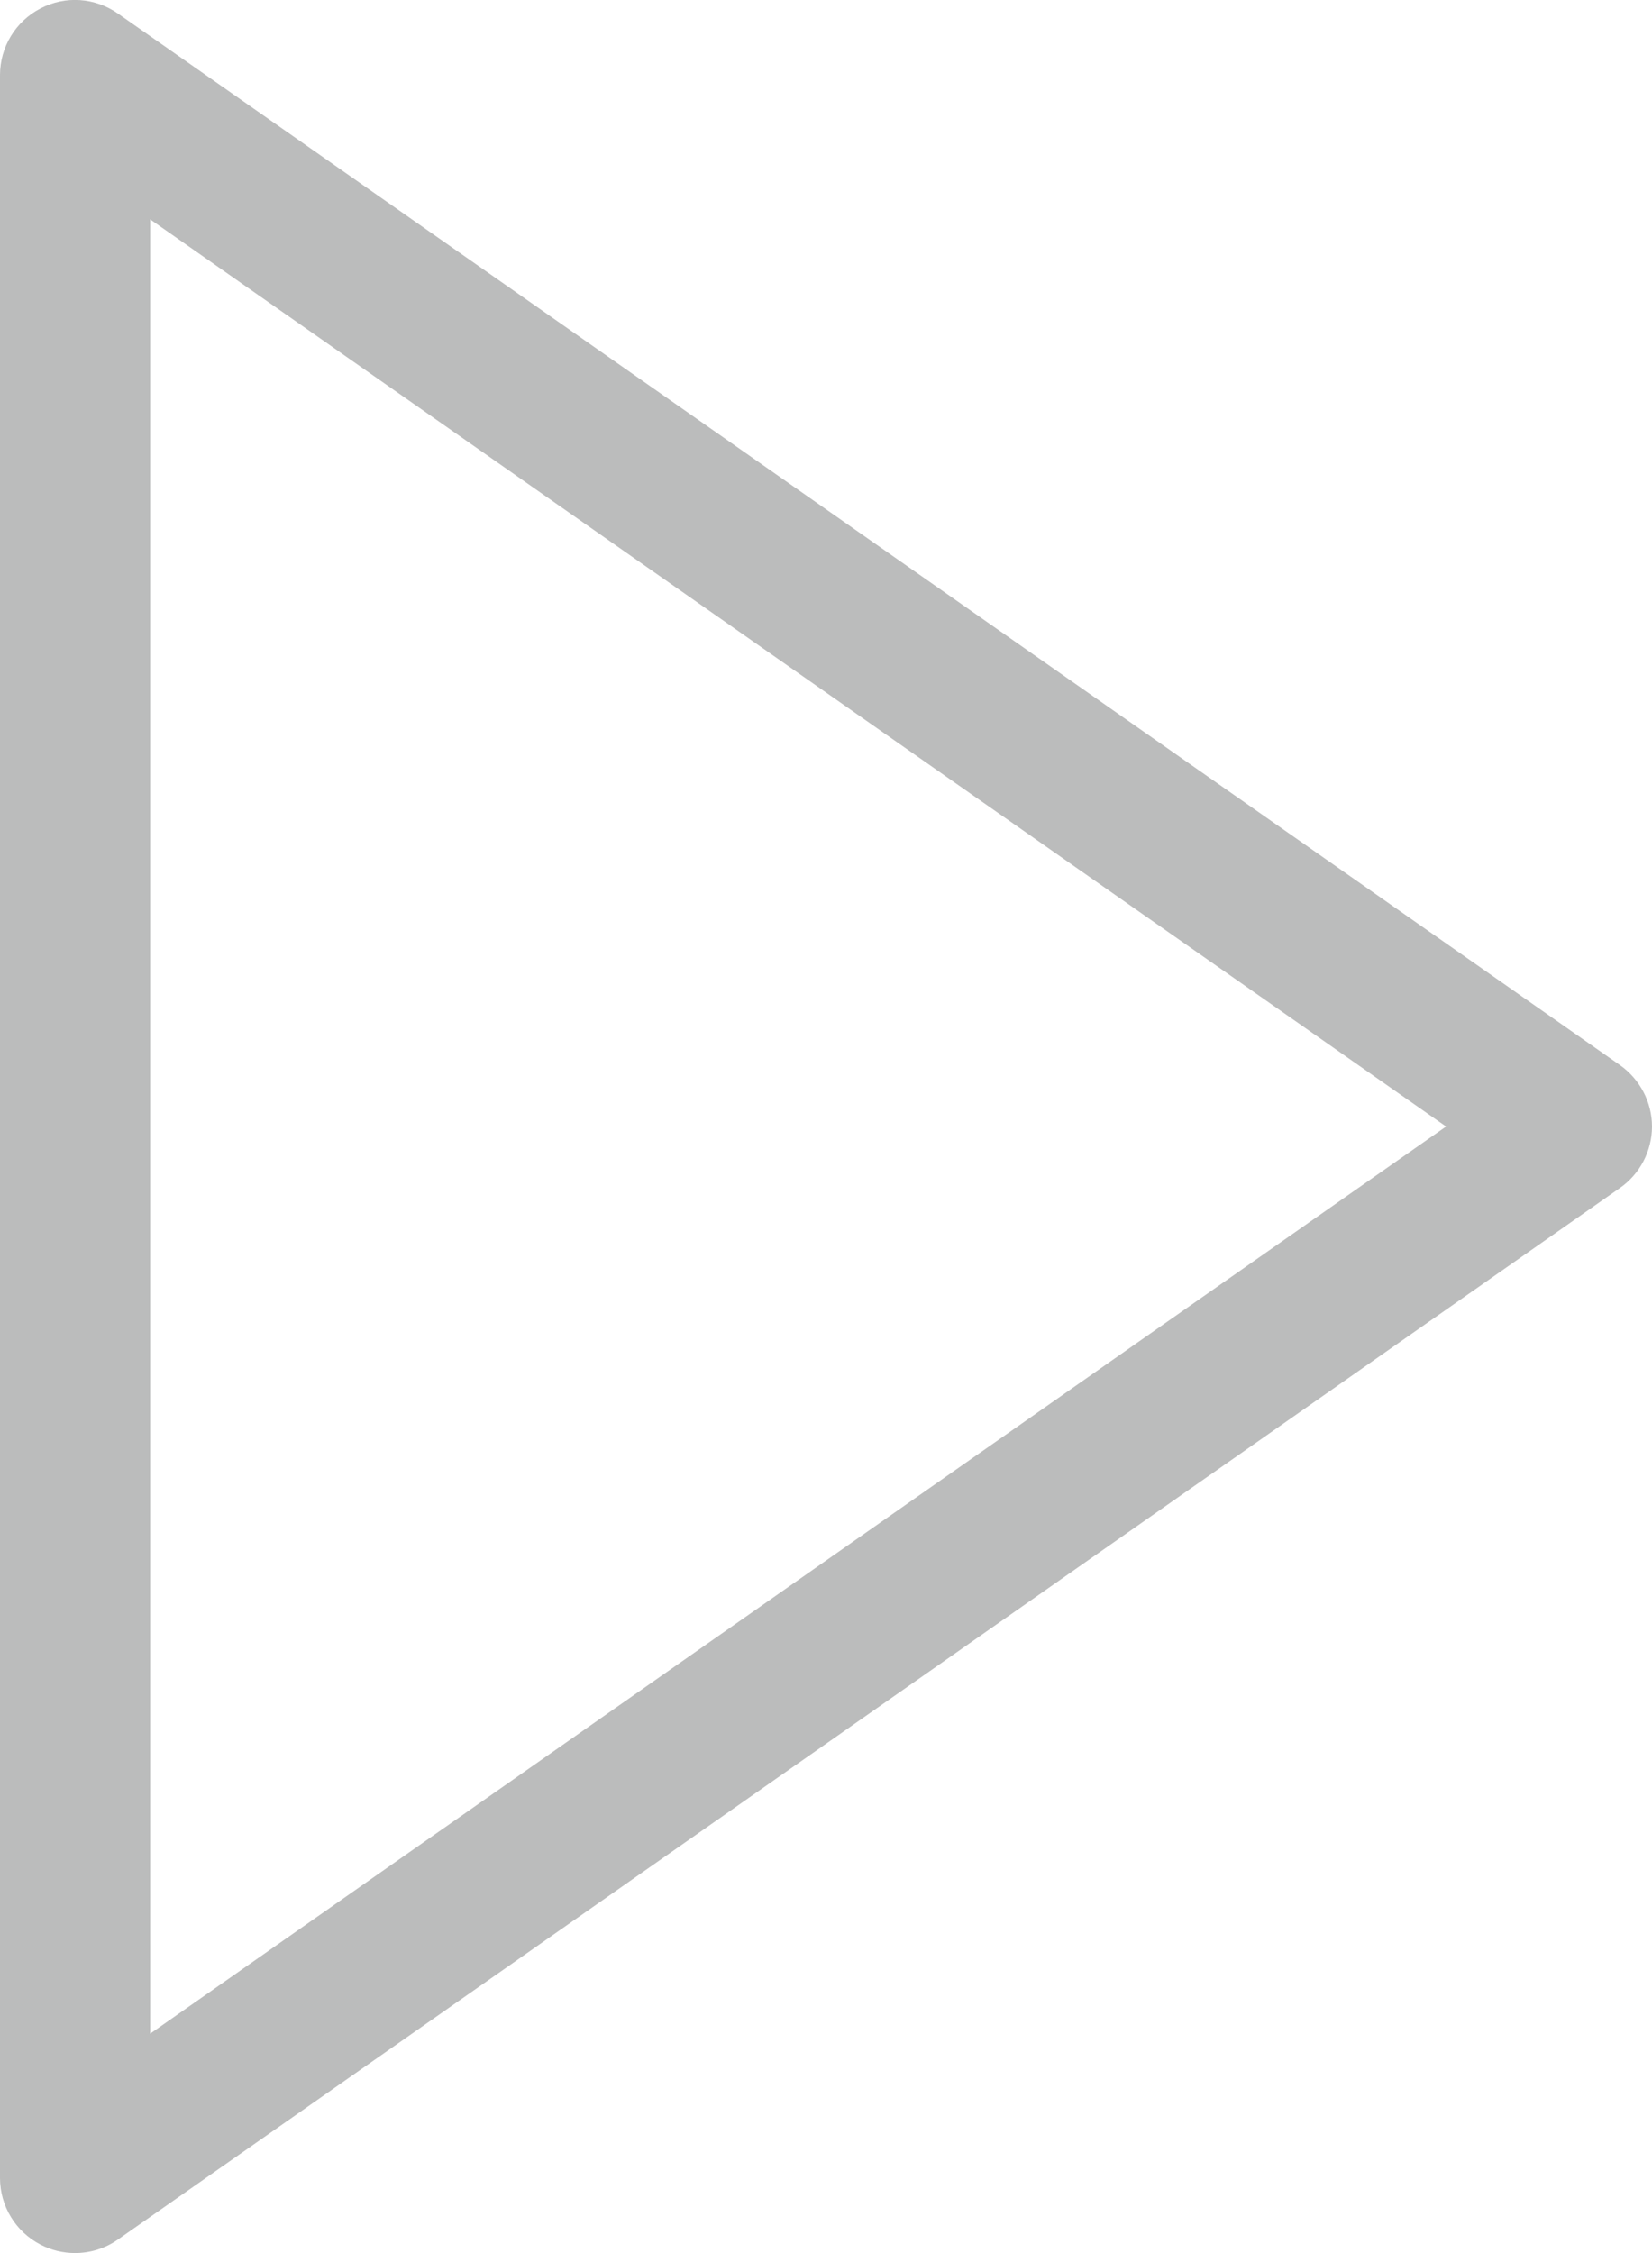 <?xml version="1.0" encoding="utf-8"?>
<!-- Generator: Adobe Illustrator 17.1.0, SVG Export Plug-In . SVG Version: 6.00 Build 0)  -->
<!DOCTYPE svg PUBLIC "-//W3C//DTD SVG 1.1//EN" "http://www.w3.org/Graphics/SVG/1.1/DTD/svg11.dtd">
<svg version="1.1" id="Layer_1" xmlns="http://www.w3.org/2000/svg" xmlns:xlink="http://www.w3.org/1999/xlink" x="0px" y="0px"
	 width="726px" height="990px" viewBox="0 0 726 990" enable-background="new 0 0 726 990" xml:space="preserve">
<g>
	<path fill="#BBBCBC" d="M33,990c-5.2,0-10.4-1.2-15.2-3.7C6.8,980.6,0,969.3,0,957V33C0,20.7,6.8,9.4,17.8,3.7
		C28.7-2,41.8-1.1,51.9,6l660,462c8.8,6.2,14.1,16.3,14.1,27s-5.3,20.9-14.1,27l-660,462C46.3,988,39.6,990,33,990z M66,96.4v797.2
		L635.5,495L66,96.4z"/>
</g>
</svg>
